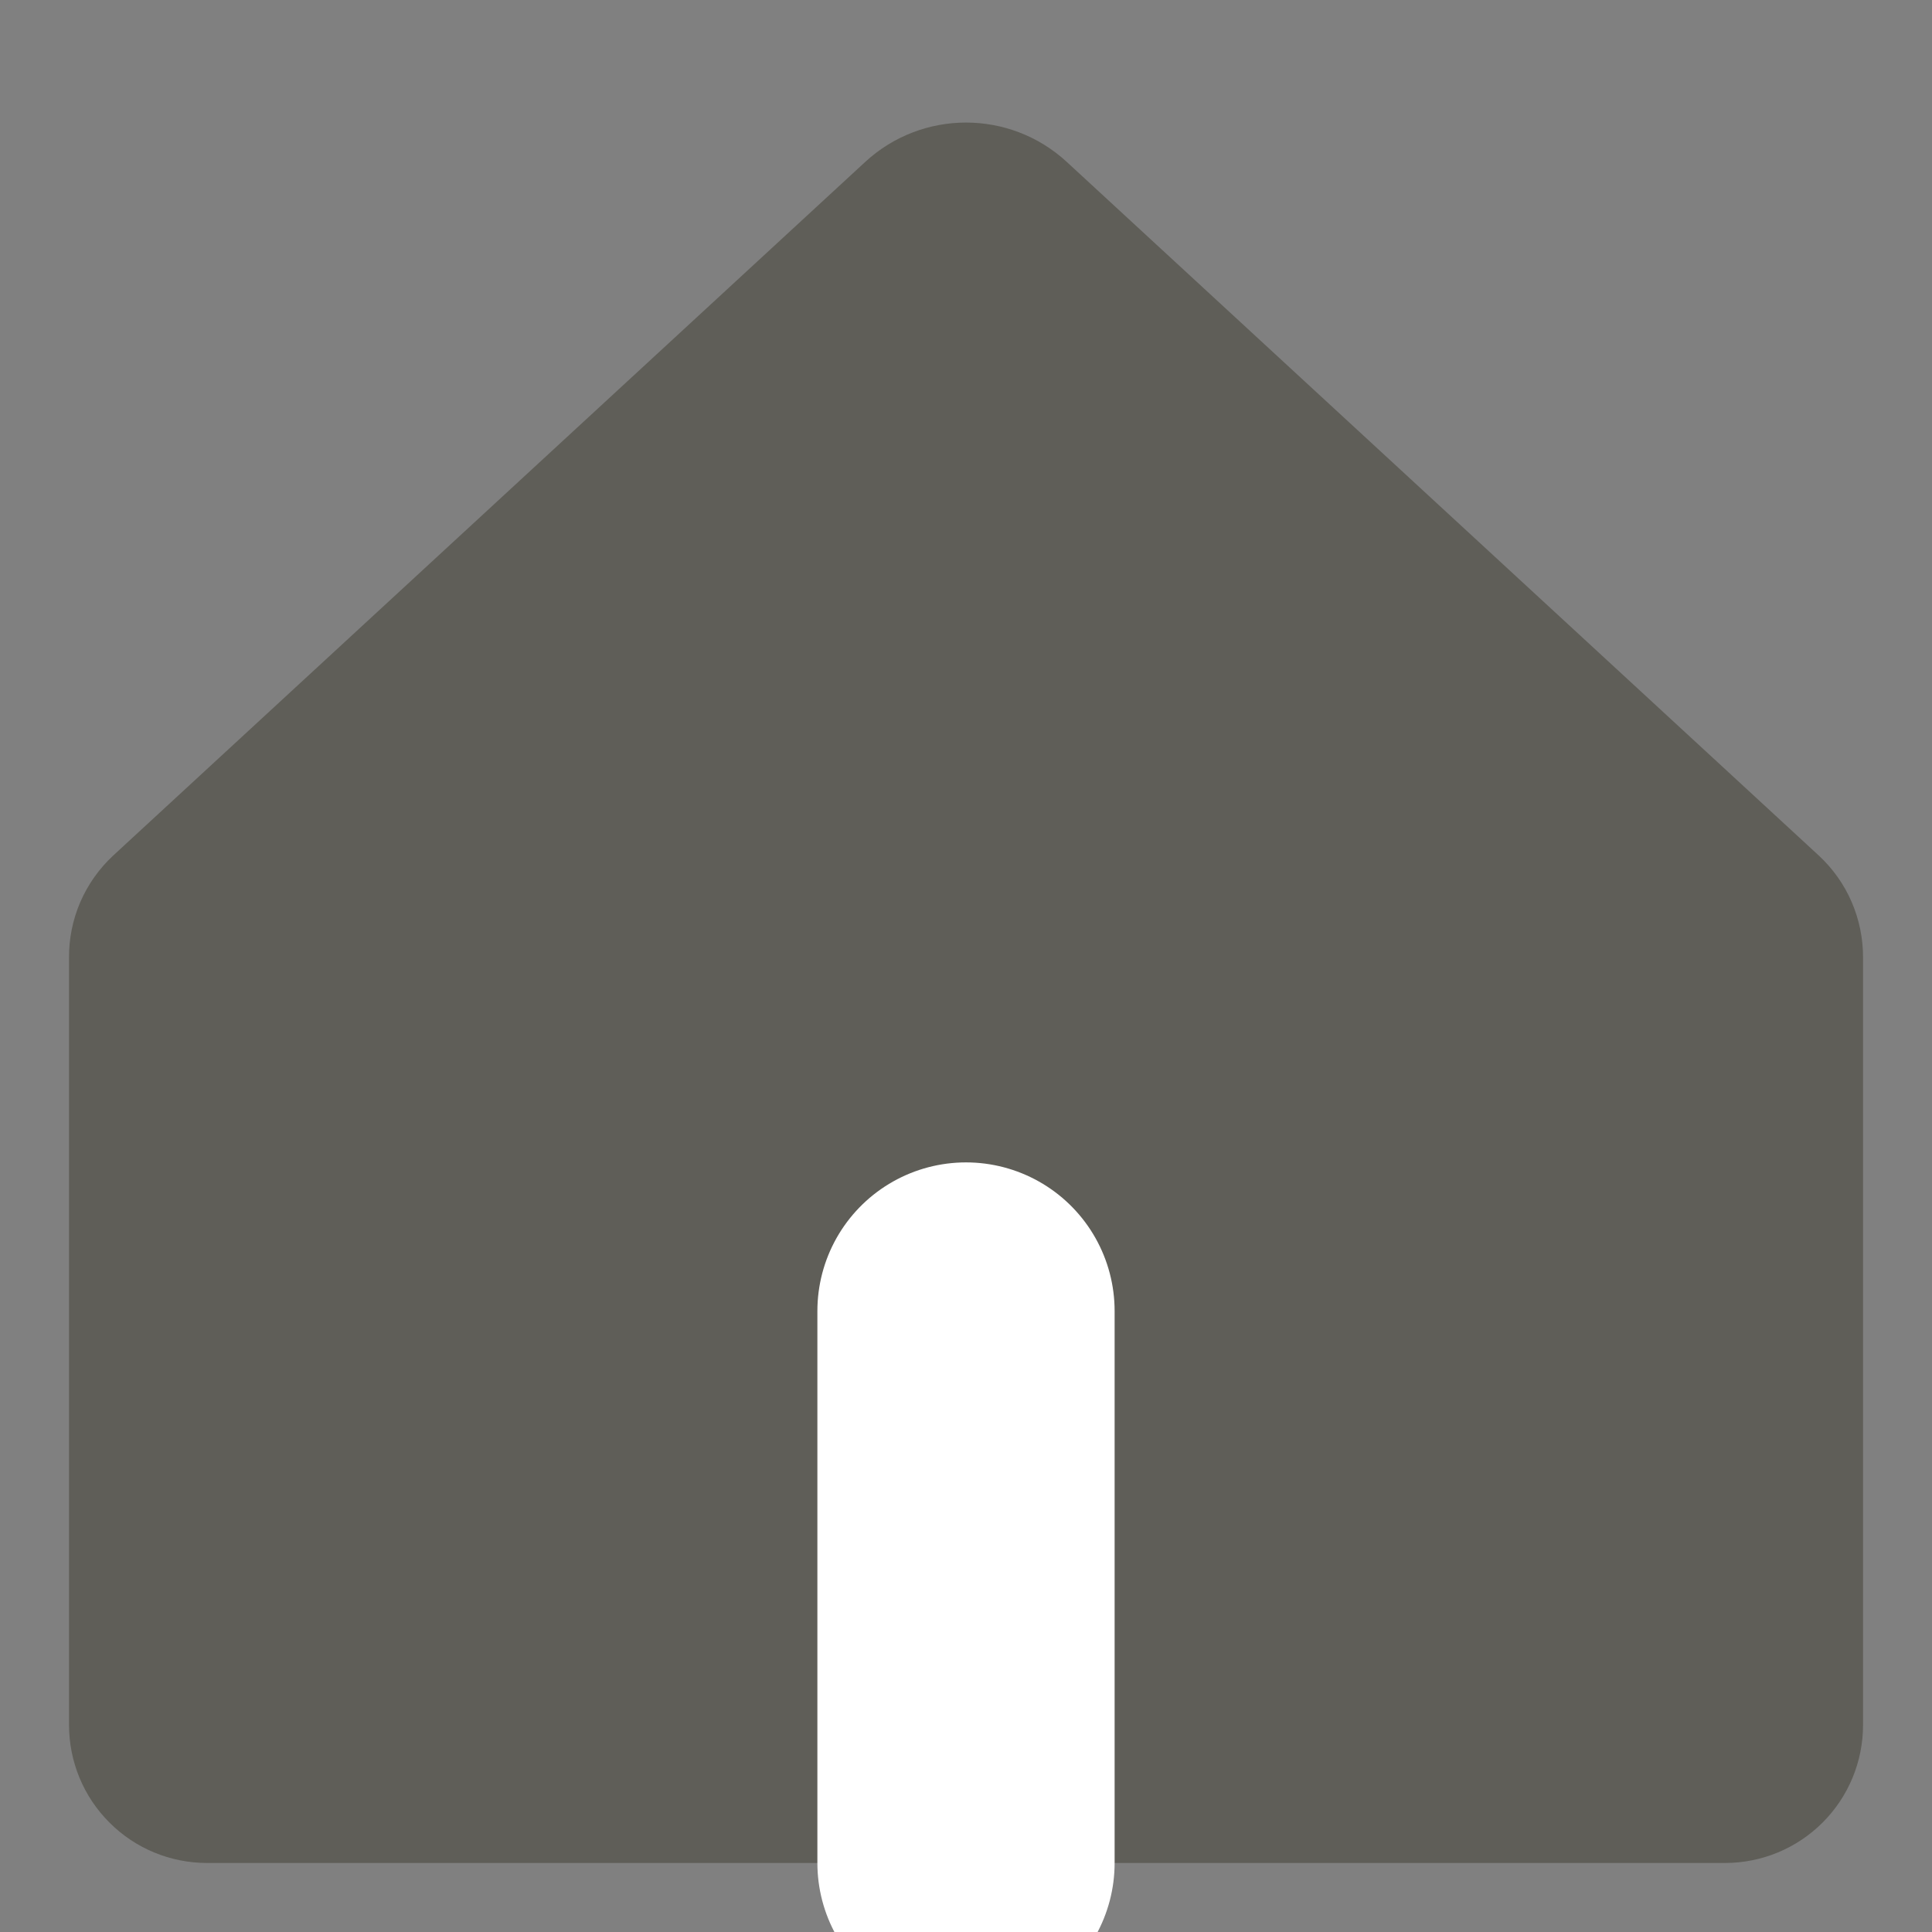 <svg width="26" height="26" viewBox="0 0 26 26" fill="none" xmlns="http://www.w3.org/2000/svg">
<rect x="0" y="0" width="26" height="26" fill="#808080" stroke="none"/>
<g clip-path="url(#clip0_879_7545)">
<path d="M25.072 12.889C25.073 12.631 25.021 12.376 24.919 12.139C24.817 11.902 24.666 11.69 24.477 11.514L14.356 2.179C13.59 1.473 12.41 1.473 11.644 2.179L1.523 11.514C1.334 11.69 1.184 11.902 1.081 12.139C0.979 12.376 0.927 12.631 0.929 12.889V23.214C0.929 23.707 1.124 24.179 1.473 24.527C1.821 24.876 2.293 25.071 2.786 25.071H23.214C23.707 25.071 24.179 24.876 24.528 24.527C24.876 24.179 25.072 23.707 25.072 23.214V12.889Z" fill="#3F3C31" fill-opacity="0.5"/>
<path d="M13 25.071V17.643" stroke="white" stroke-width="4" stroke-linecap="round" stroke-linejoin="round"/>
</g>
<defs>
<clipPath id="clip0_879_7545">
<rect width="26" height="26" fill="white"/>
</clipPath>
</defs>
</svg>
